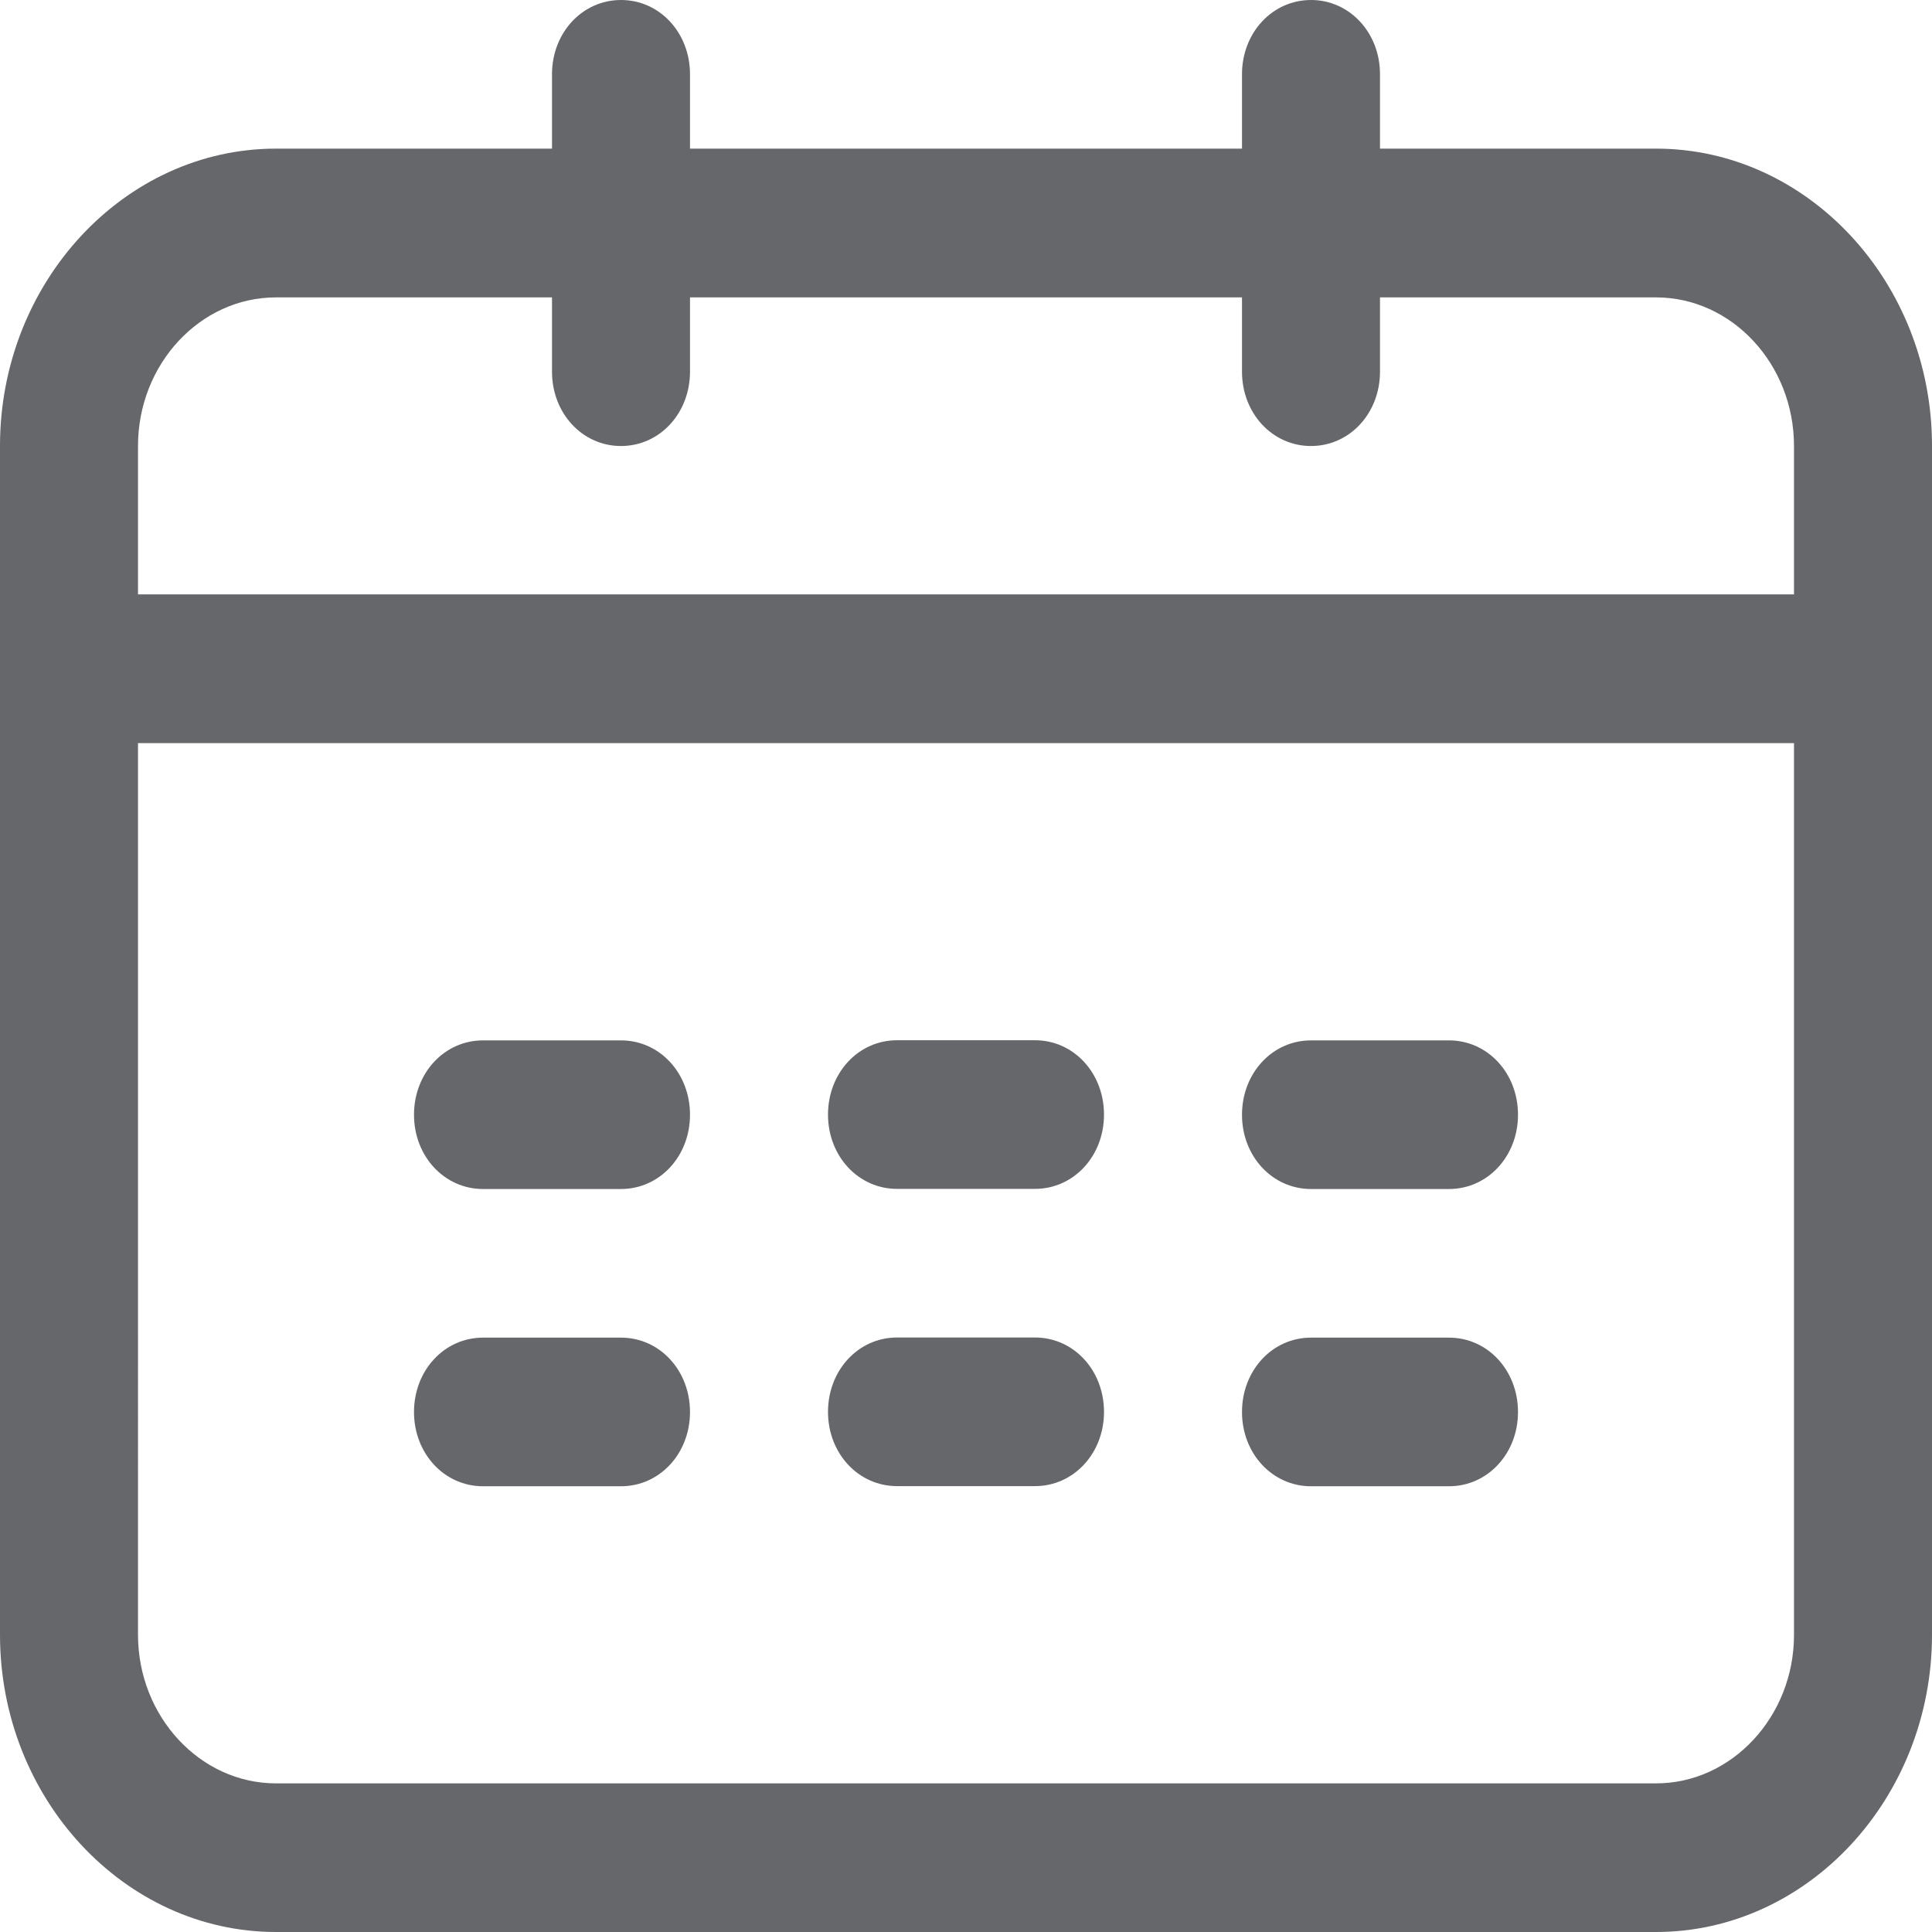 <?xml version="1.0" standalone="no"?><!DOCTYPE svg PUBLIC "-//W3C//DTD SVG 1.1//EN" "http://www.w3.org/Graphics/SVG/1.1/DTD/svg11.dtd"><svg t="1718248376390" class="icon" viewBox="0 0 1024 1024" version="1.1" xmlns="http://www.w3.org/2000/svg" p-id="14172" xmlns:xlink="http://www.w3.org/1999/xlink" width="200" height="200"><path d="M475.429 630.126h73.143c20.48 0 36.571-17.335 36.571-39.351 0-22.089-16.091-39.424-36.571-39.424h-73.143c-20.48 0-36.571 17.335-36.571 39.424 0 22.016 16.091 39.351 36.571 39.351z m0 157.55h73.143c20.48 0 36.571-17.335 36.571-39.351 0-22.089-16.091-39.424-36.571-39.424h-73.143c-20.48 0-36.571 17.335-36.571 39.424 0 22.016 16.091 39.351 36.571 39.351zM877.714 78.775h-146.286V39.351C731.429 17.335 715.337 0 694.857 0S658.286 17.335 658.286 39.351v39.424H365.714V39.351C365.714 17.335 349.623 0 329.143 0S292.571 17.335 292.571 39.351v39.424H146.286c-80.457 0-146.286 70.949-146.286 157.55v630.126C0 953.125 65.829 1024 146.286 1024h731.429c80.457 0 146.286-70.949 146.286-157.55V236.325c0-86.674-65.829-157.55-146.286-157.55z m73.143 787.749c0 43.227-32.914 78.702-73.143 78.702H146.286c-40.229 0-73.143-35.474-73.143-78.775V393.874h877.714v472.576z m0-551.497H73.143V236.398c0-43.374 32.914-78.775 73.143-78.775h146.286v39.351c0 22.089 16.091 39.424 36.571 39.424s36.571-17.335 36.571-39.424v-39.351h292.571v39.351c0 22.089 16.091 39.424 36.571 39.424s36.571-17.335 36.571-39.424v-39.351h146.286c40.229 0 73.143 35.401 73.143 78.775v78.775zM256 787.749h73.143c20.48 0 36.571-17.335 36.571-39.351 0-22.089-16.091-39.424-36.571-39.424h-73.143c-20.48 0-36.571 17.335-36.571 39.424 0 22.016 16.091 39.351 36.571 39.351z m438.857-157.55h73.143c20.48 0 36.571-17.335 36.571-39.351 0-22.089-16.091-39.424-36.571-39.424h-73.143c-20.48 0-36.571 17.335-36.571 39.424 0 22.016 16.091 39.351 36.571 39.351z m-438.857 0h73.143c20.48 0 36.571-17.335 36.571-39.351 0-22.089-16.091-39.424-36.571-39.424h-73.143c-20.48 0-36.571 17.335-36.571 39.424 0 22.016 16.091 39.351 36.571 39.351z m438.857 157.55h73.143c20.48 0 36.571-17.335 36.571-39.351 0-22.089-16.091-39.424-36.571-39.424h-73.143c-20.48 0-36.571 17.335-36.571 39.424 0 22.016 16.091 39.351 36.571 39.351z" fill="#66676A" p-id="14173"></path></svg>